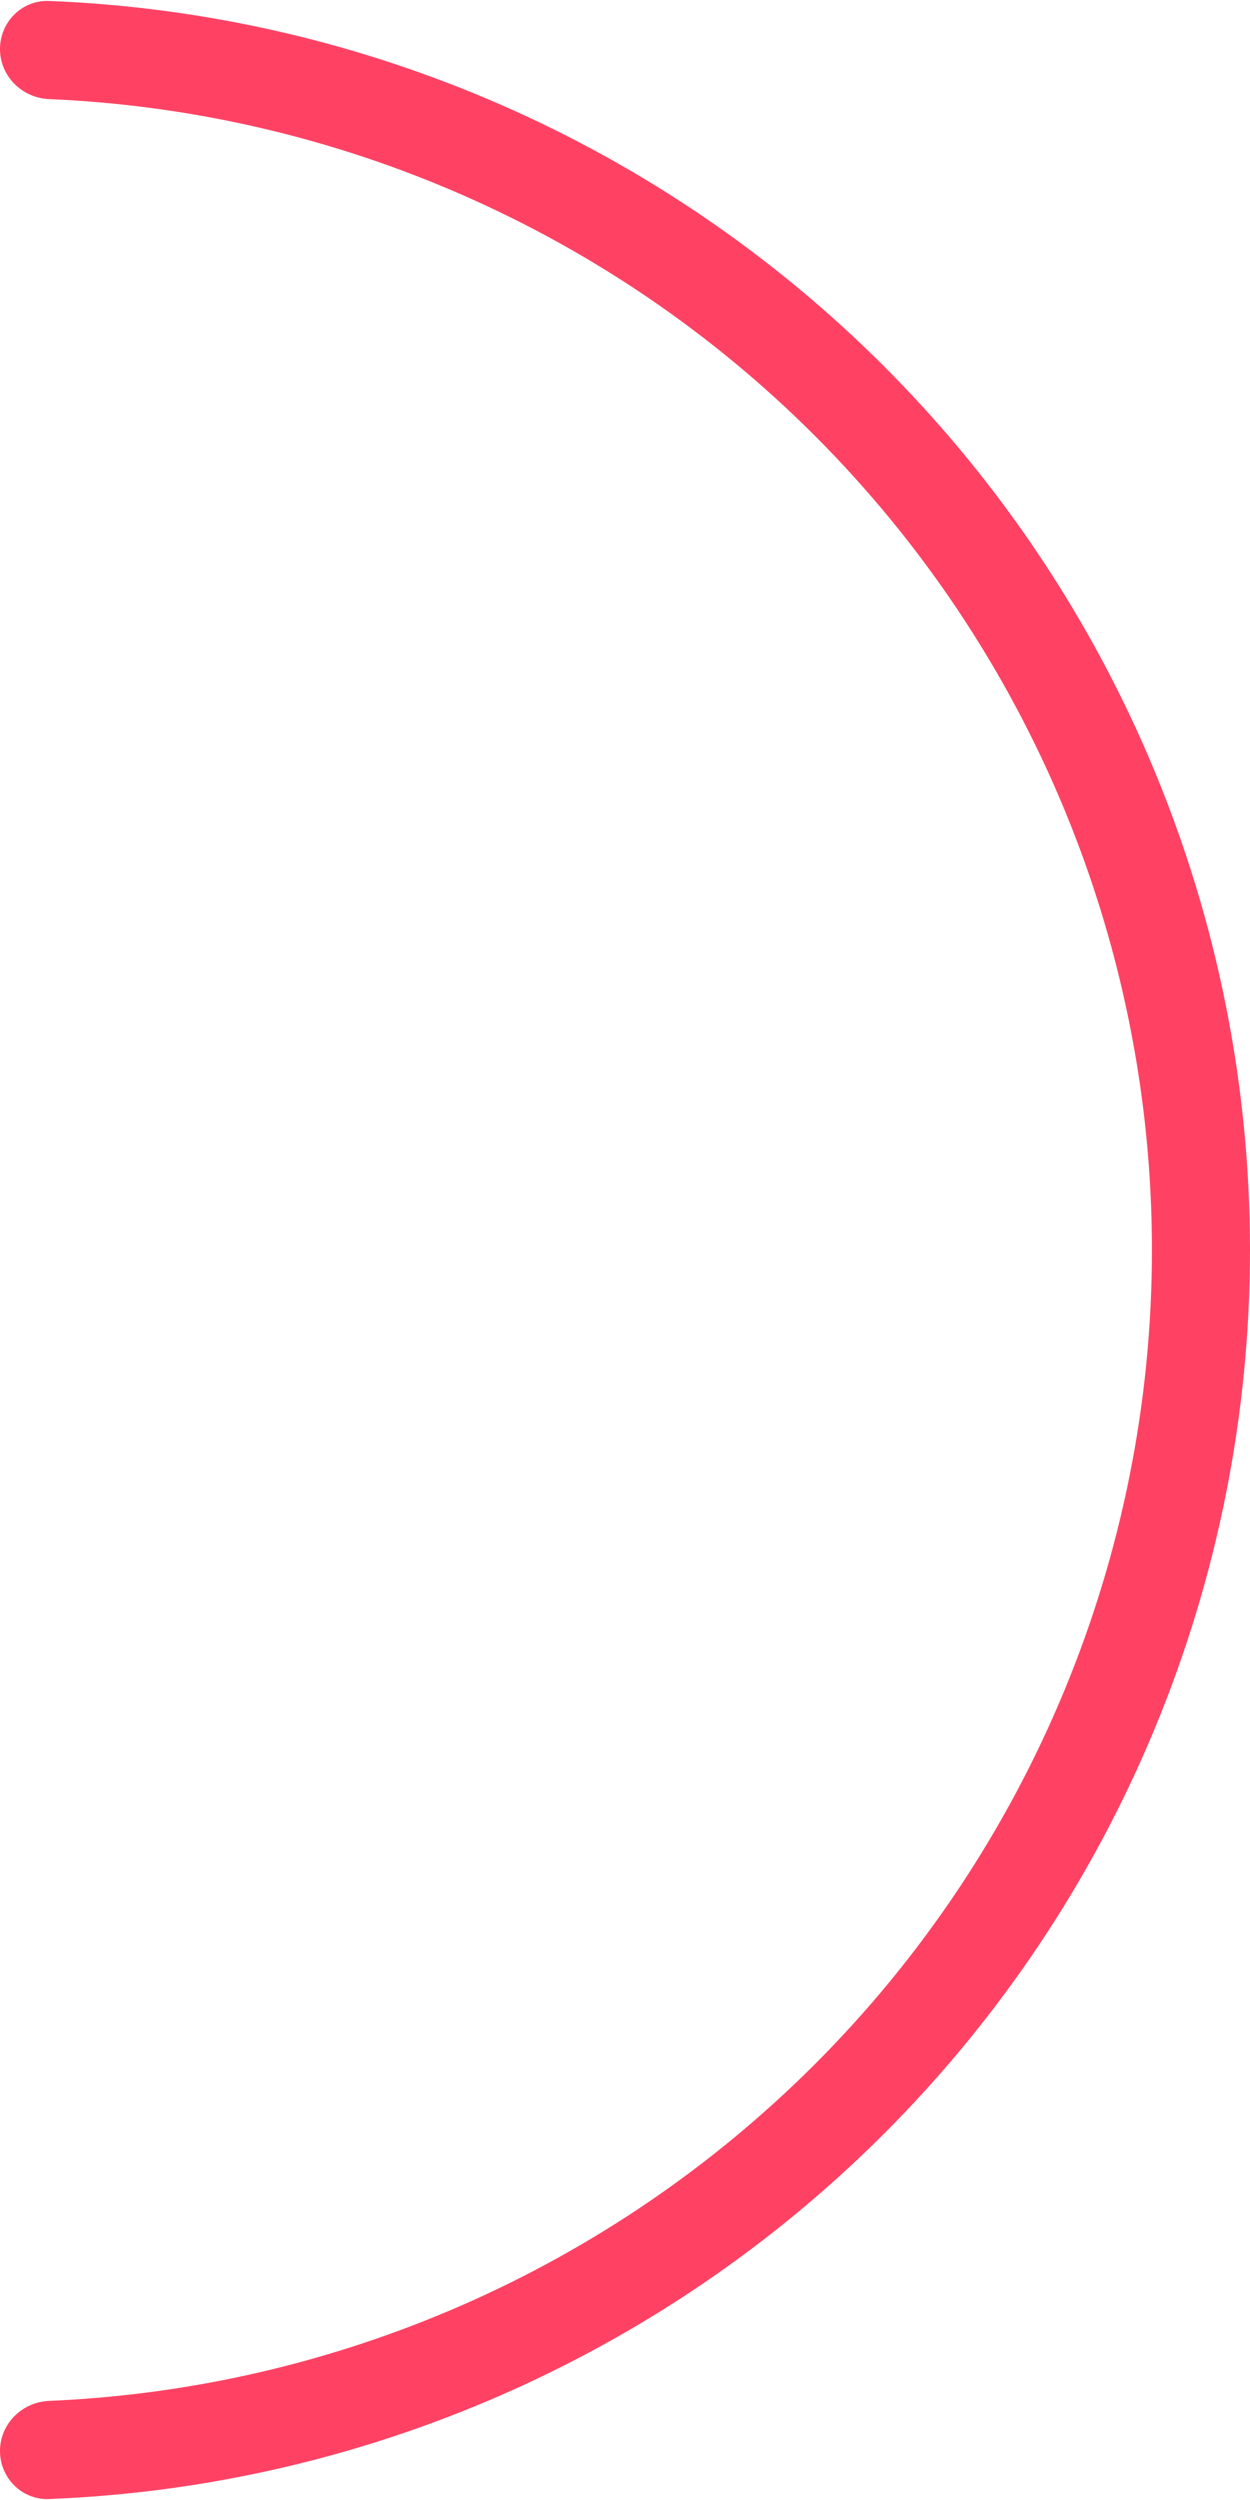 <svg width="42" height="84" viewBox="0 0 42 84" fill="none" xmlns="http://www.w3.org/2000/svg">
<path d="M0 82.352C0 83.262 0.738 84.003 1.647 83.968C12.188 83.554 22.211 79.186 29.698 71.698C37.575 63.822 42 53.139 42 42C42 30.861 37.575 20.178 29.698 12.302C22.211 4.814 12.188 0.446 1.647 0.032C0.738 -0.003 7.62939e-06 0.738 7.62939e-06 1.648C7.62939e-06 2.557 0.738 3.291 1.647 3.33C11.313 3.742 20.499 7.762 27.369 14.632C34.627 21.89 38.705 31.735 38.705 42C38.705 52.265 34.627 62.11 27.369 69.368C20.499 76.238 11.313 80.258 1.647 80.67C0.738 80.709 0 81.442 0 82.352Z" fill="#FF4264"/>
</svg>
